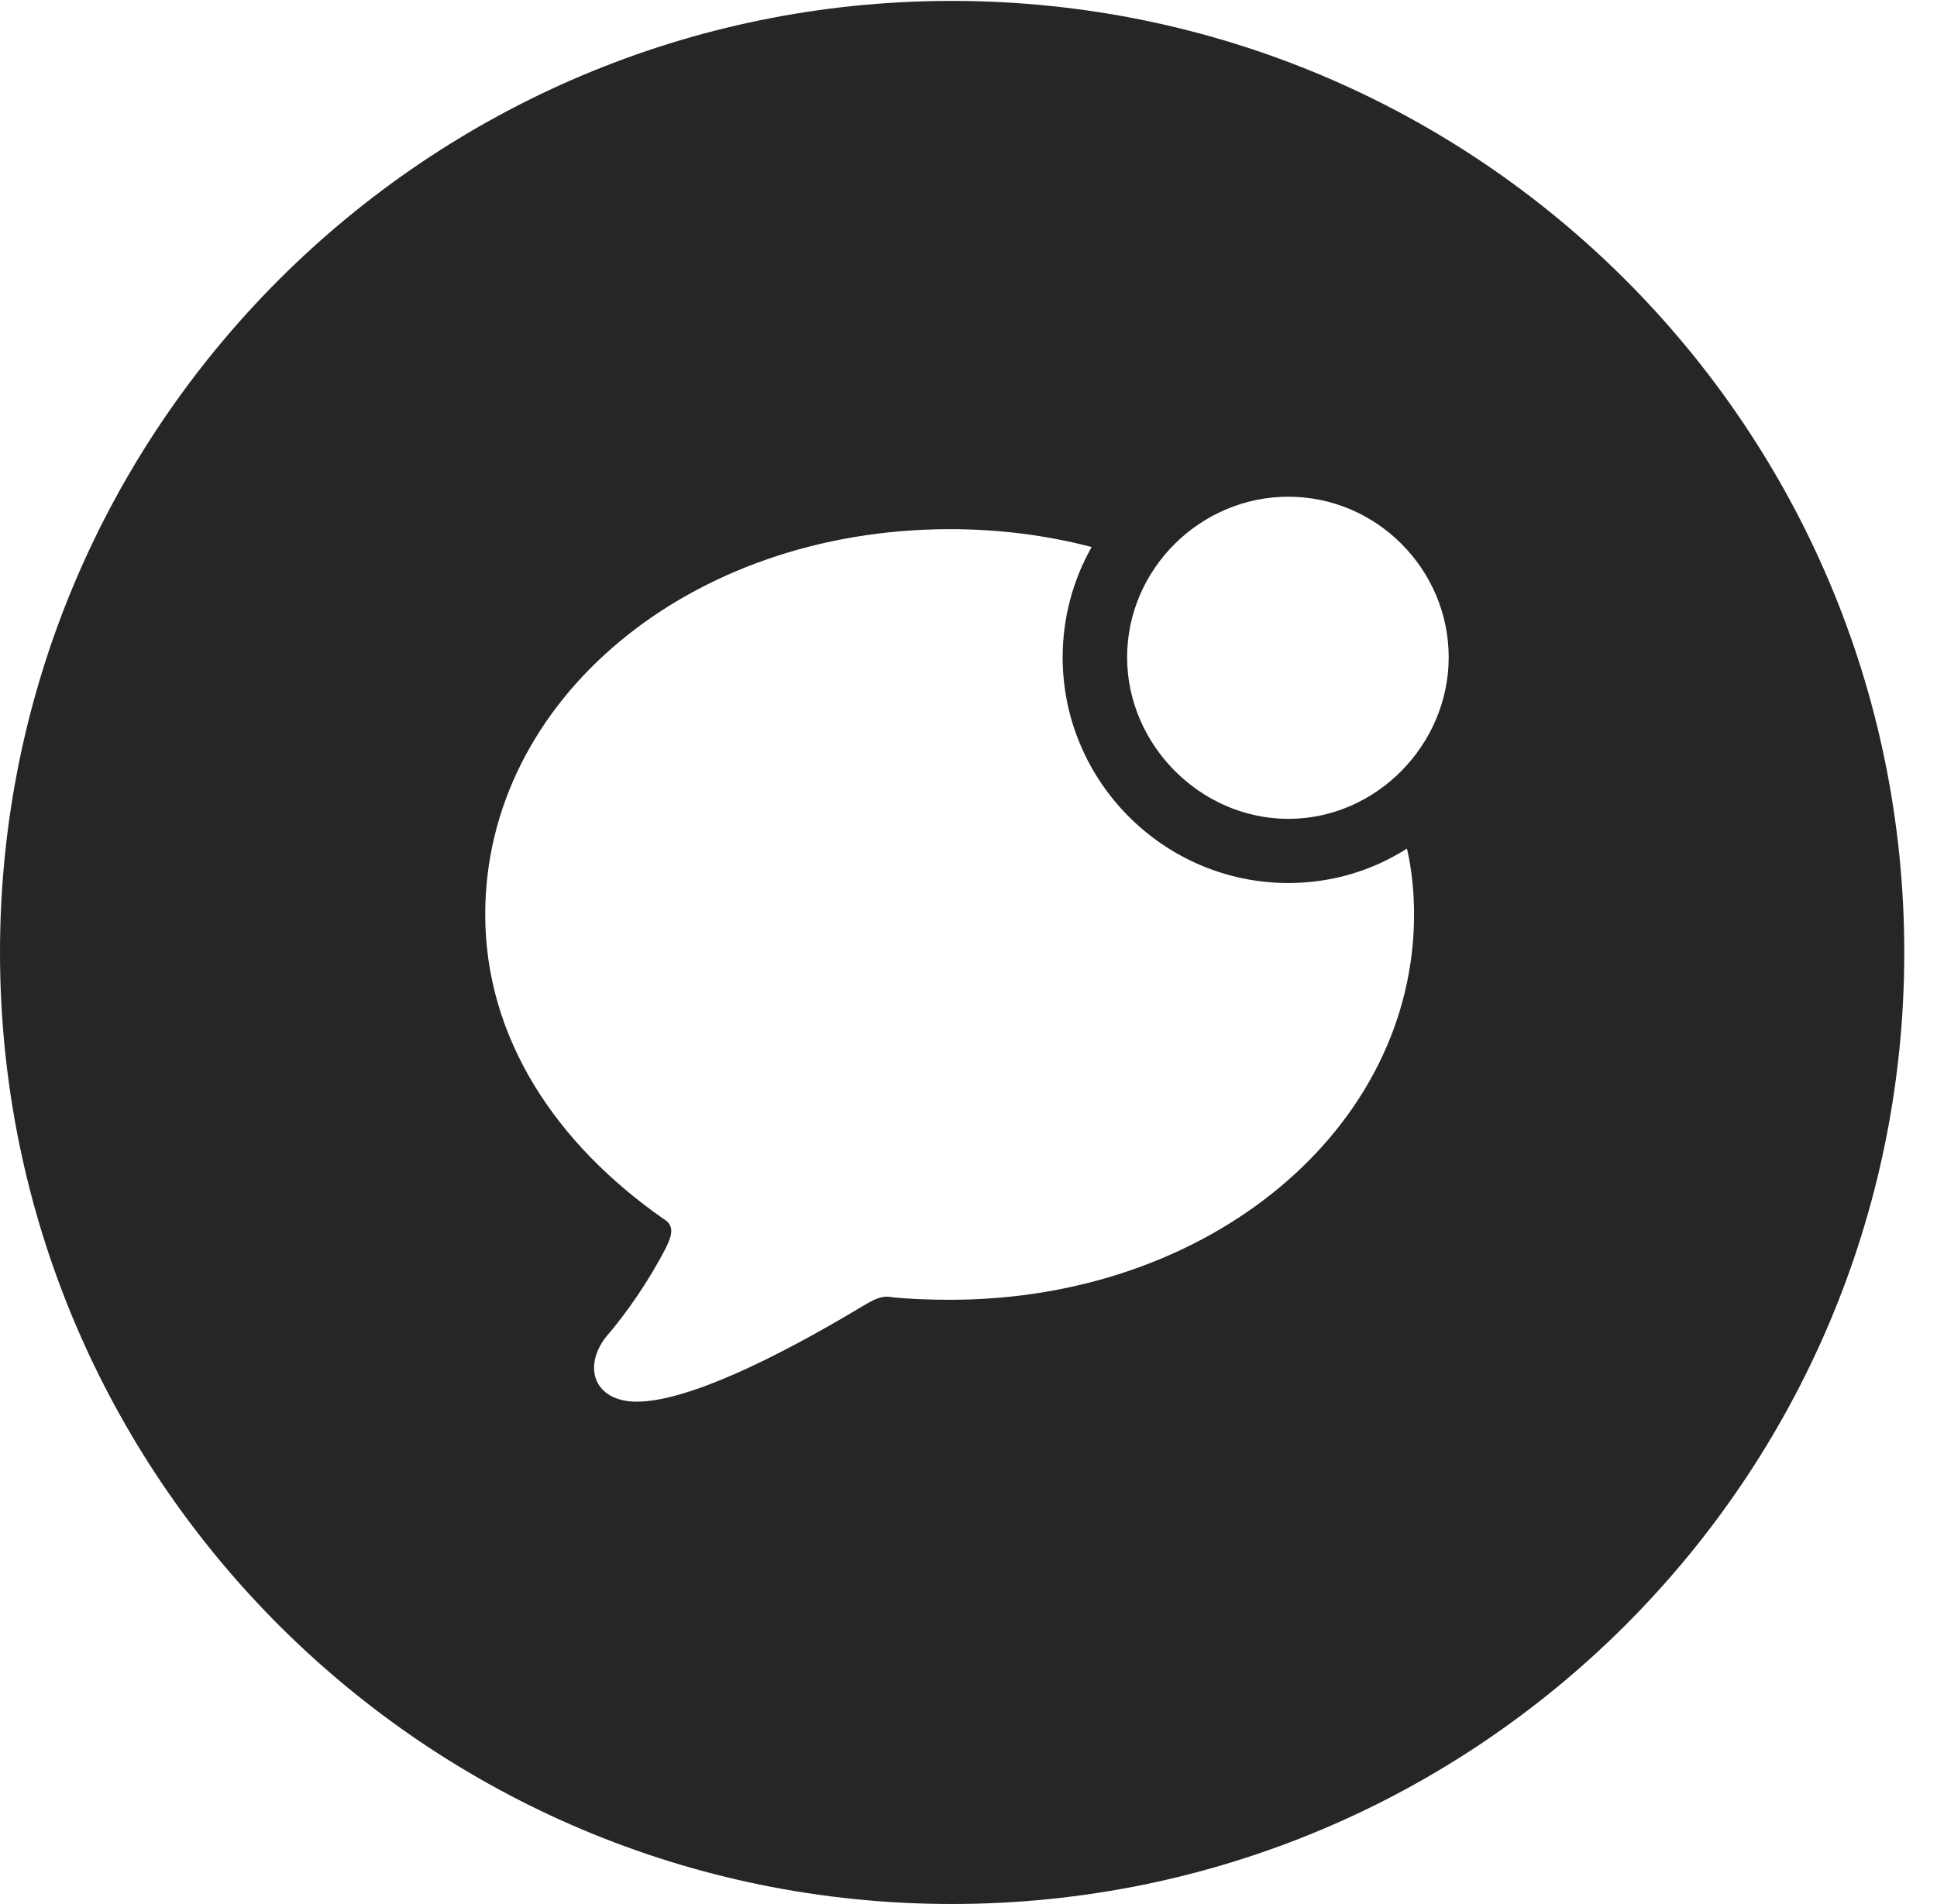 <?xml version="1.0" encoding="UTF-8"?>
<!--Generator: Apple Native CoreSVG 326-->
<!DOCTYPE svg PUBLIC "-//W3C//DTD SVG 1.1//EN" "http://www.w3.org/Graphics/SVG/1.1/DTD/svg11.dtd">
<svg version="1.1" xmlns="http://www.w3.org/2000/svg" xmlns:xlink="http://www.w3.org/1999/xlink"
       viewBox="0 0 21.365 21.006">
       <g>
              <rect height="21.006" opacity="0" width="21.365" x="0" y="0" />
              <path d="M21.004 10.508C21.004 16.304 16.302 21.006 10.498 21.006C4.704 21.006 0 16.304 0 10.508C0 4.714 4.704 0.01 10.498 0.01C16.302 0.01 21.004 4.714 21.004 10.508ZM5.352 10.088C5.352 11.461 6.14 12.625 7.318 13.447C7.435 13.515 7.42 13.615 7.347 13.762C7.158 14.131 6.905 14.496 6.683 14.751C6.422 15.09 6.56 15.464 7.024 15.464C7.563 15.464 8.524 15.007 9.53 14.401C9.658 14.325 9.739 14.289 9.848 14.313C10.027 14.331 10.249 14.34 10.479 14.34C13.35 14.34 15.597 12.449 15.597 10.088C15.597 9.84 15.572 9.597 15.519 9.362C15.14 9.604 14.691 9.742 14.211 9.742C12.837 9.742 11.721 8.619 11.721 7.252C11.721 6.811 11.837 6.395 12.041 6.035C11.551 5.907 11.026 5.838 10.479 5.838C7.595 5.838 5.352 7.728 5.352 10.088ZM12.432 7.252C12.432 8.214 13.239 9.034 14.211 9.034C15.182 9.034 15.979 8.214 15.979 7.252C15.979 6.279 15.182 5.48 14.211 5.48C13.239 5.48 12.432 6.279 12.432 7.252Z"
                     fill="currentColor" fill-opacity="0.85" />
       </g>
</svg>